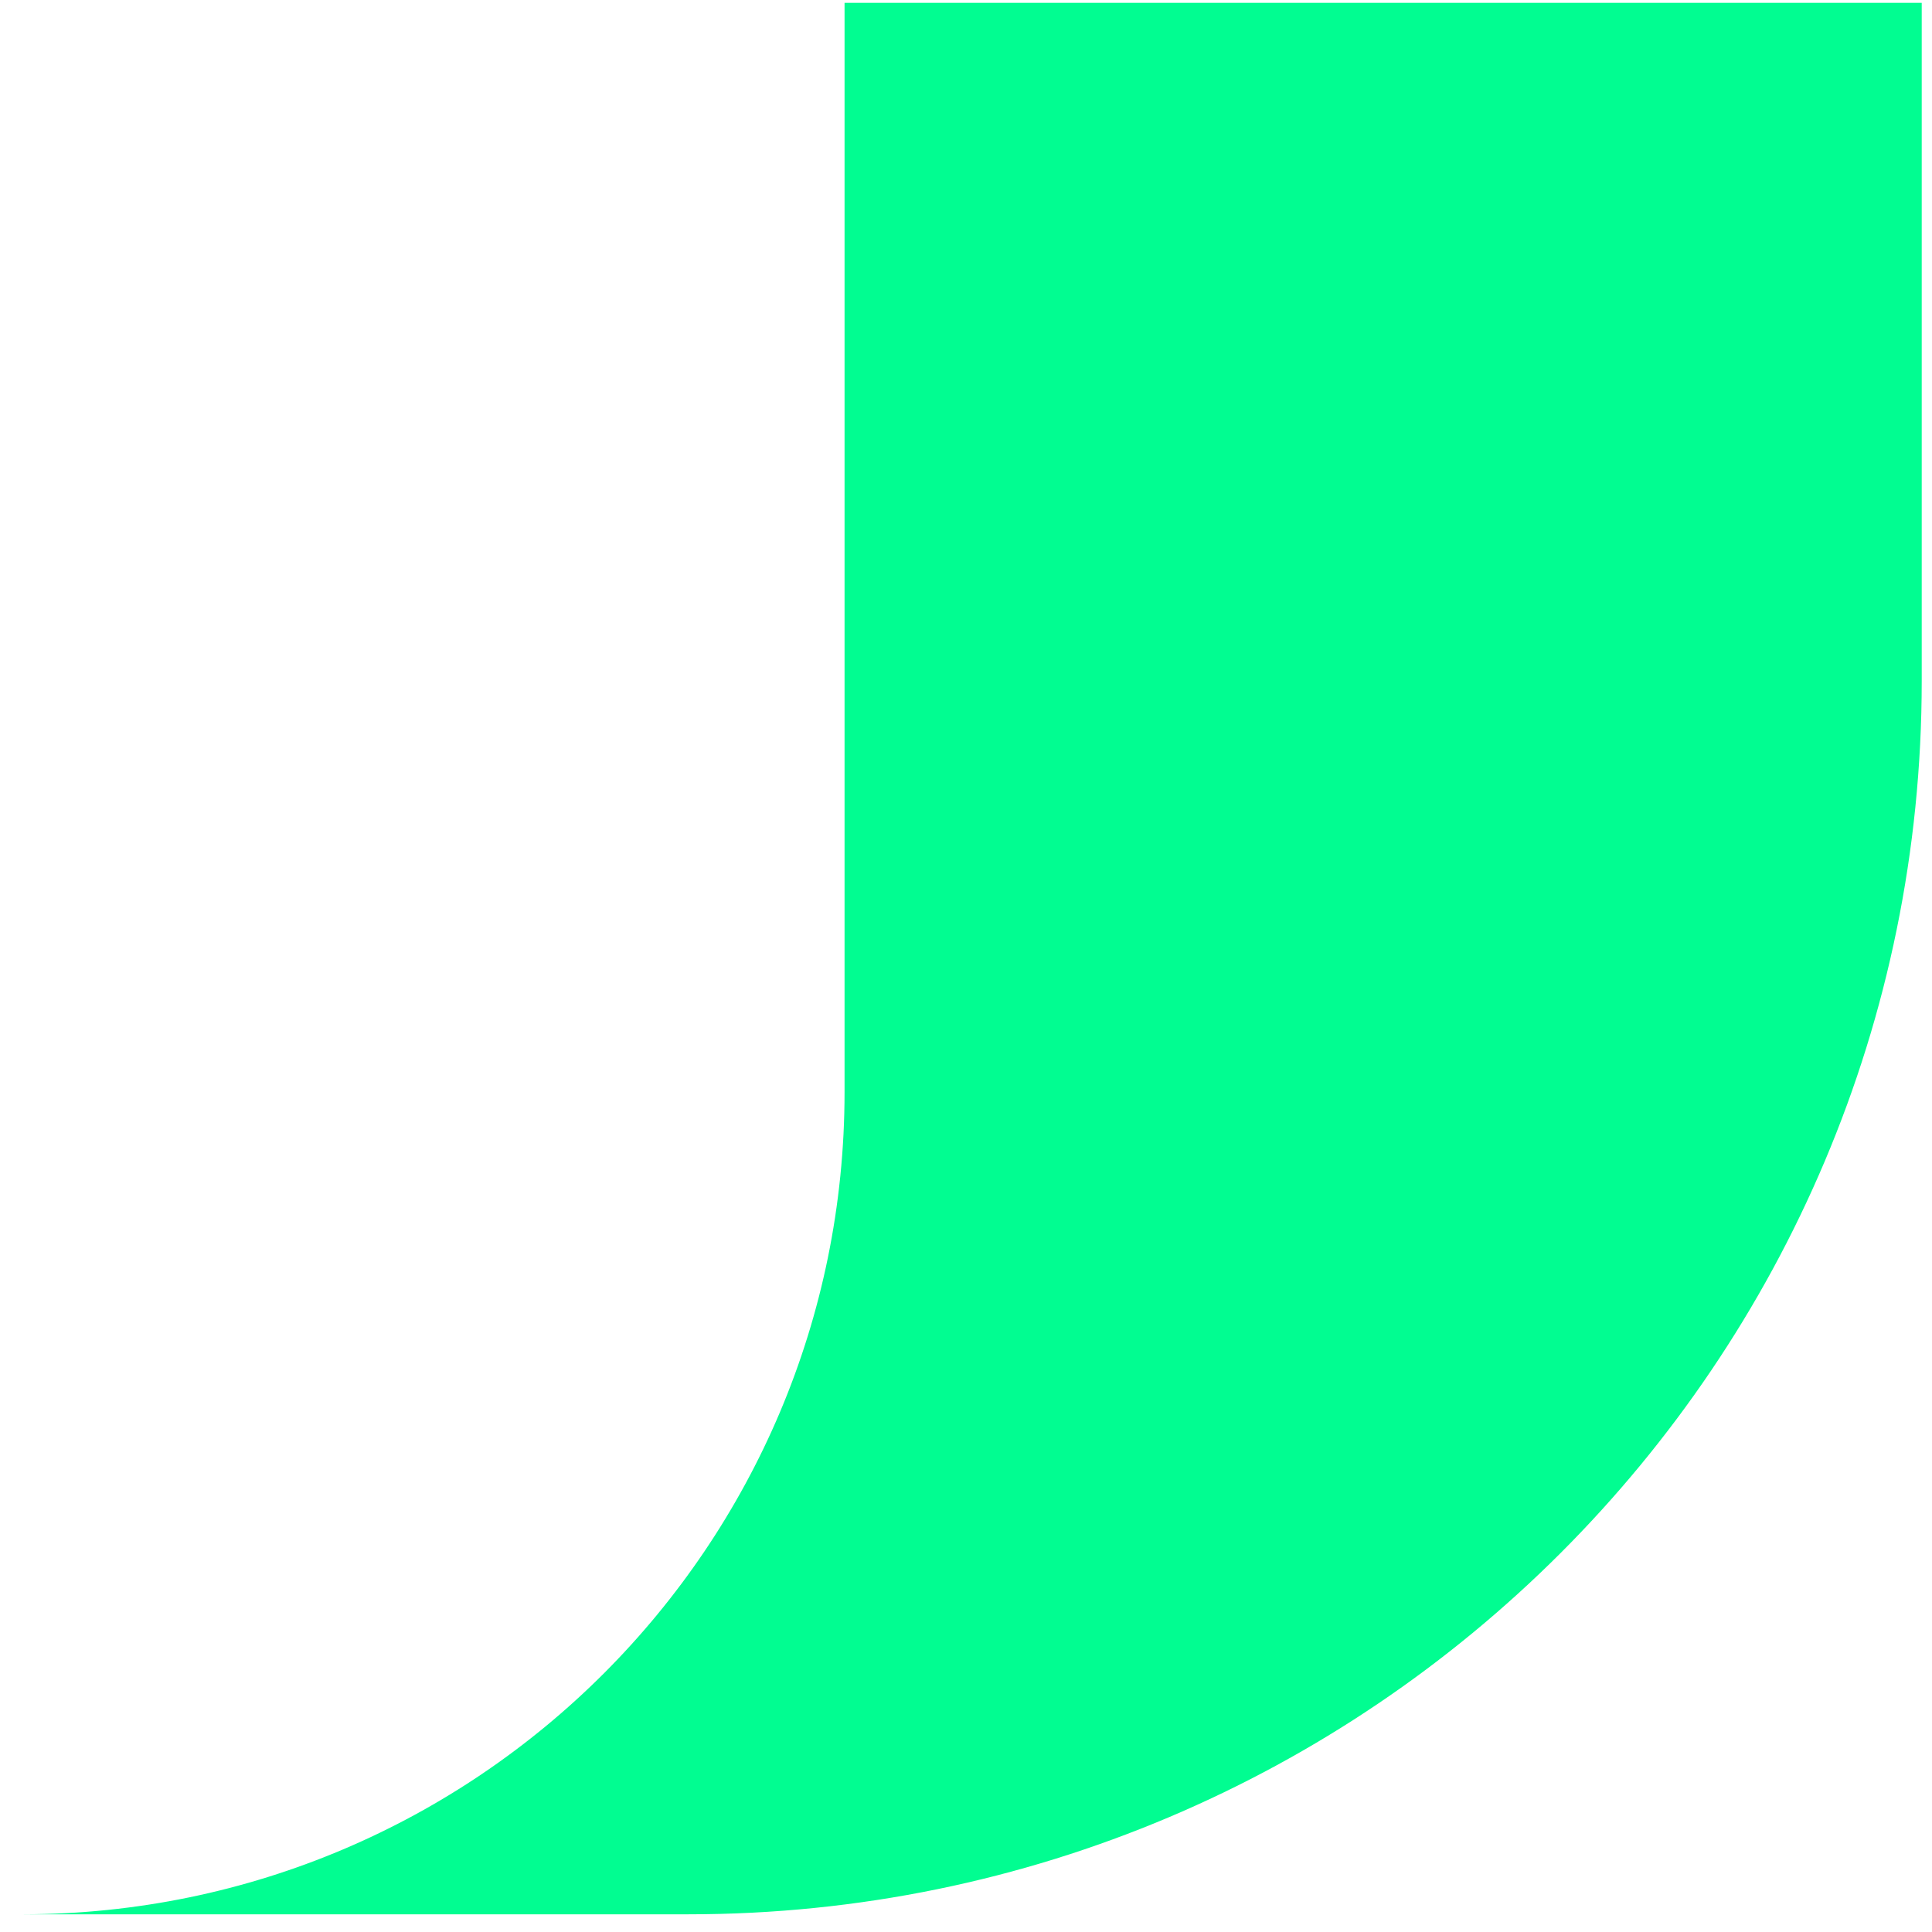 <svg width="16" height="16" viewBox="0 0 93 94" fill="none" xmlns="http://www.w3.org/2000/svg">
<path fill-rule="evenodd" clip-rule="evenodd" d="M40.591 0.139H93V33.139C93 66.276 66.137 93.139 33 93.139H0.652C22.715 93.106 40.591 75.21 40.591 53.139V0.139Z" fill="#01FD91"/>
</svg>
